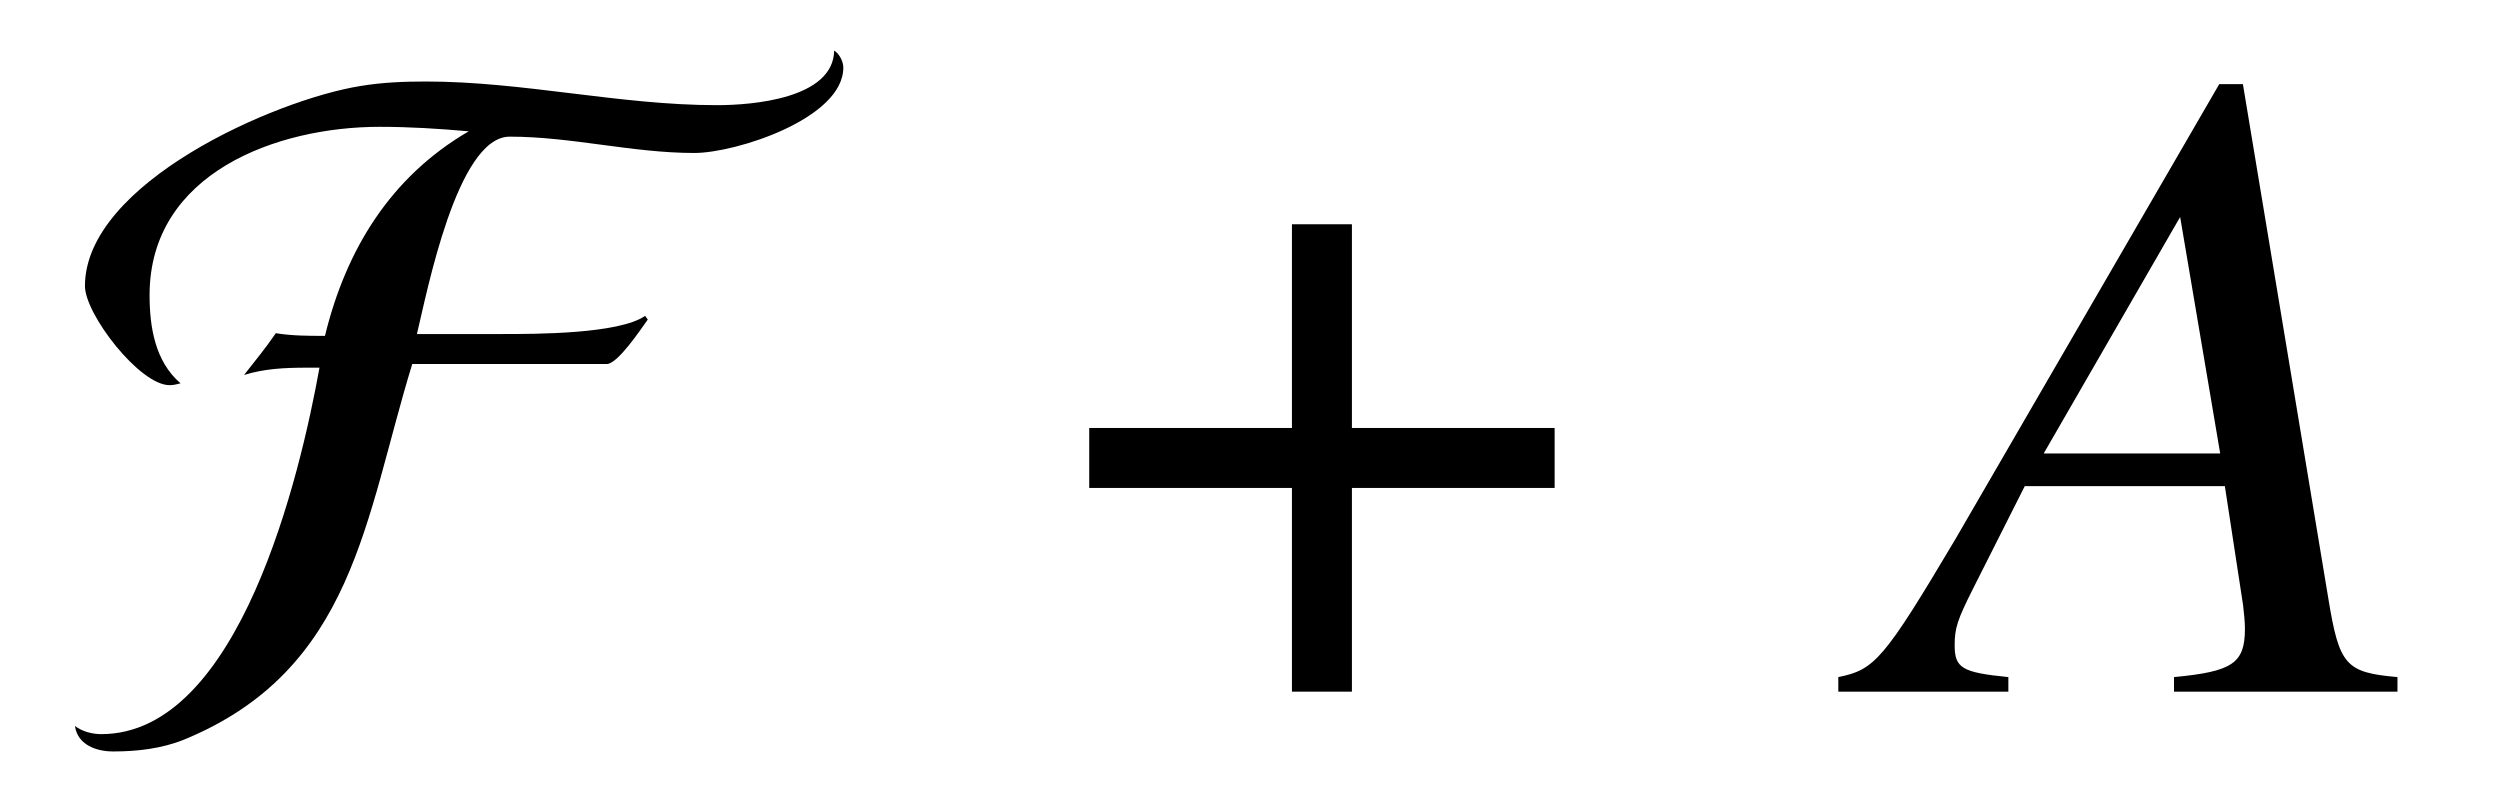 <?xml version='1.0' encoding='UTF-8'?>
<!-- This file was generated by dvisvgm 3.2.2 -->
<svg version='1.1' xmlns='http://www.w3.org/2000/svg' xmlns:xlink='http://www.w3.org/1999/xlink' width='27.286pt' height='8.806pt' viewBox='-.5 -7.549 27.286 8.806'>
<defs>
<use id='g38-70' xlink:href='#g32-70' transform='scale(1.818)'/>
<use id='g38-184' xlink:href='#g32-184' transform='scale(1.818)'/>
<path id='g47-22' d='m5.598 0v-.159c-.566-.05-.635-.129-.754-.854l-.933-5.618h-.258l-2.878 4.963c-.784 1.32-.883 1.429-1.28 1.509v.159h1.856v-.159c-.506-.05-.586-.099-.586-.347c0-.189 .03-.278 .199-.615l.566-1.122h2.184l.199 1.3c.01 .089 .02 .179 .02 .258c0 .377-.139 .466-.774 .526v.159h2.442zm-1.935-2.6h-1.926l1.489-2.581l.437 2.581z'/>
<path id='g32-70' d='m4.651-3.745c0-.038-.022-.082-.055-.104c-.005 .289-.491 .328-.704 .328c-.584 0-1.163-.142-1.747-.142c-.131 0-.262 .005-.393 .027c-.513 .082-1.654 .584-1.654 1.201c0 .169 .328 .595 .508 .595c.022 0 .044-.005 .066-.011c-.153-.131-.186-.338-.186-.53c0-.732 .764-1.01 1.381-1.01c.18 0 .355 .011 .535 .027c-.469 .273-.737 .71-.863 1.228c-.098 0-.197 0-.295-.016c-.06 .087-.126 .169-.191 .251c.12-.038 .246-.044 .371-.044h.082c-.115 .639-.48 2.2-1.31 2.2c-.055 0-.115-.016-.158-.049c.016 .115 .131 .153 .229 .153c.142 0 .289-.016 .426-.071c1.021-.42 1.086-1.332 1.37-2.255h1.168c.066 0 .207-.213 .246-.267l-.016-.022c-.158 .109-.655 .109-.857 .109h-.513c.06-.246 .24-1.185 .557-1.185c.371 0 .737 .098 1.108 .098c.251 0 .895-.207 .895-.513z'/>
<path id='g32-184' d='m1.556-1.583h-1.217v.36h1.217v1.223h.36v-1.223h1.217v-.36h-1.217v-1.223h-.36v1.223z'/>
</defs>
<g id='page8'>
<g fill='currentColor'>
<use x='.249' y='0' xlink:href='#g38-70'/>
<use x='10.772' y='0' xlink:href='#g38-184'/>
<use x='20.069' y='0' xlink:href='#g47-22'/>
</g>
</g>
</svg>